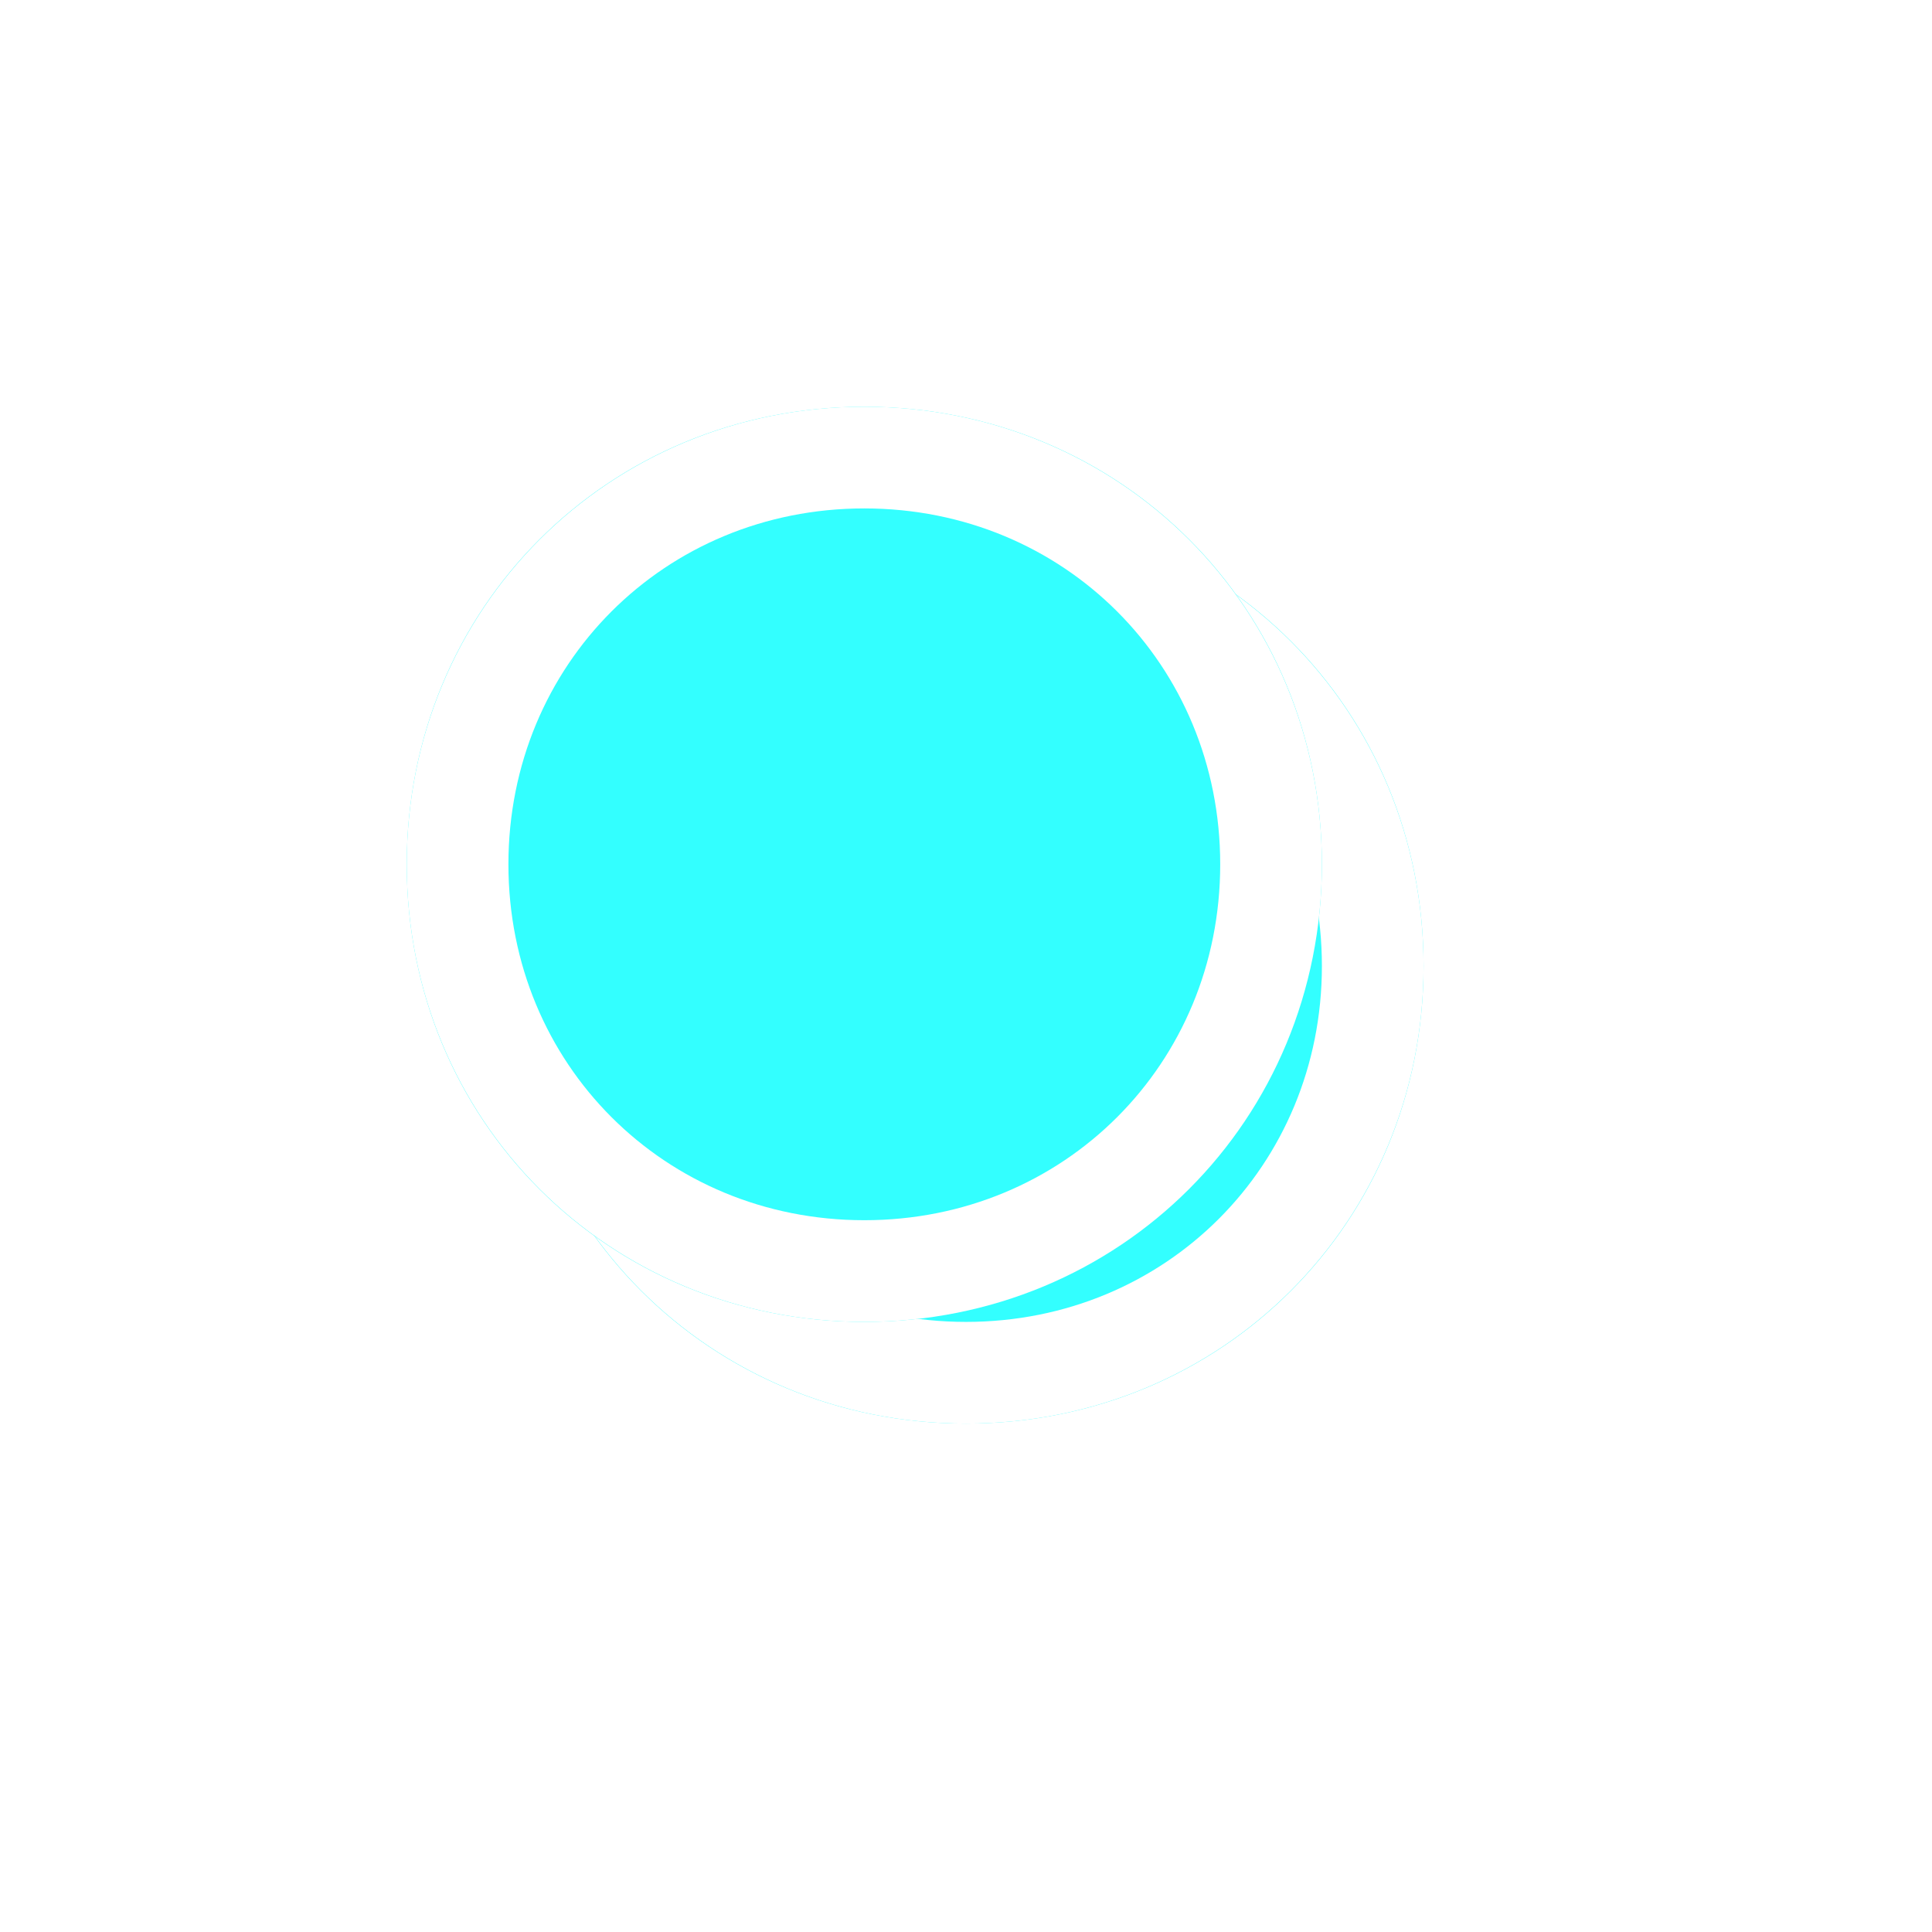 ﻿<?xml version="1.0" encoding="utf-8"?>
<svg version="1.1" xmlns:xlink="http://www.w3.org/1999/xlink" width="19px" height="19px" xmlns="http://www.w3.org/2000/svg">
  <defs>
    <filter x="848px" y="475px" width="19px" height="19px" filterUnits="userSpaceOnUse" id="filter2163">
      <feOffset dx="1" dy="1" in="SourceAlpha" result="shadowOffsetInner" />
      <feGaussianBlur stdDeviation="2.5" in="shadowOffsetInner" result="shadowGaussian" />
      <feComposite in2="shadowGaussian" operator="atop" in="SourceAlpha" result="shadowComposite" />
      <feColorMatrix type="matrix" values="0 0 0 0 0  0 0 0 0 0  0 0 0 0 0  0 0 0 0.698 0  " in="shadowComposite" />
    </filter>
    <g id="widget2164">
      <path d="M 856.5 479  C 859.02 479  861 480.98  861 483.5  C 861 486.02  859.02 488  856.5 488  C 853.98 488  852 486.02  852 483.5  C 852 480.98  853.98 479  856.5 479  Z " fill-rule="nonzero" fill="#33ffff" stroke="none" />
      <path d="M 856.5 479.5  C 858.74 479.5  860.5 481.26  860.5 483.5  C 860.5 485.74  858.74 487.5  856.5 487.5  C 854.26 487.5  852.5 485.74  852.5 483.5  C 852.5 481.26  854.26 479.5  856.5 479.5  Z " stroke-width="1" stroke="#ffffff" fill="none" />
    </g>
  </defs>
  <g transform="matrix(1 0 0 1 -848 -475 )">
    <use xlink:href="#widget2164" filter="url(#filter2163)" />
    <use xlink:href="#widget2164" />
  </g>
</svg>